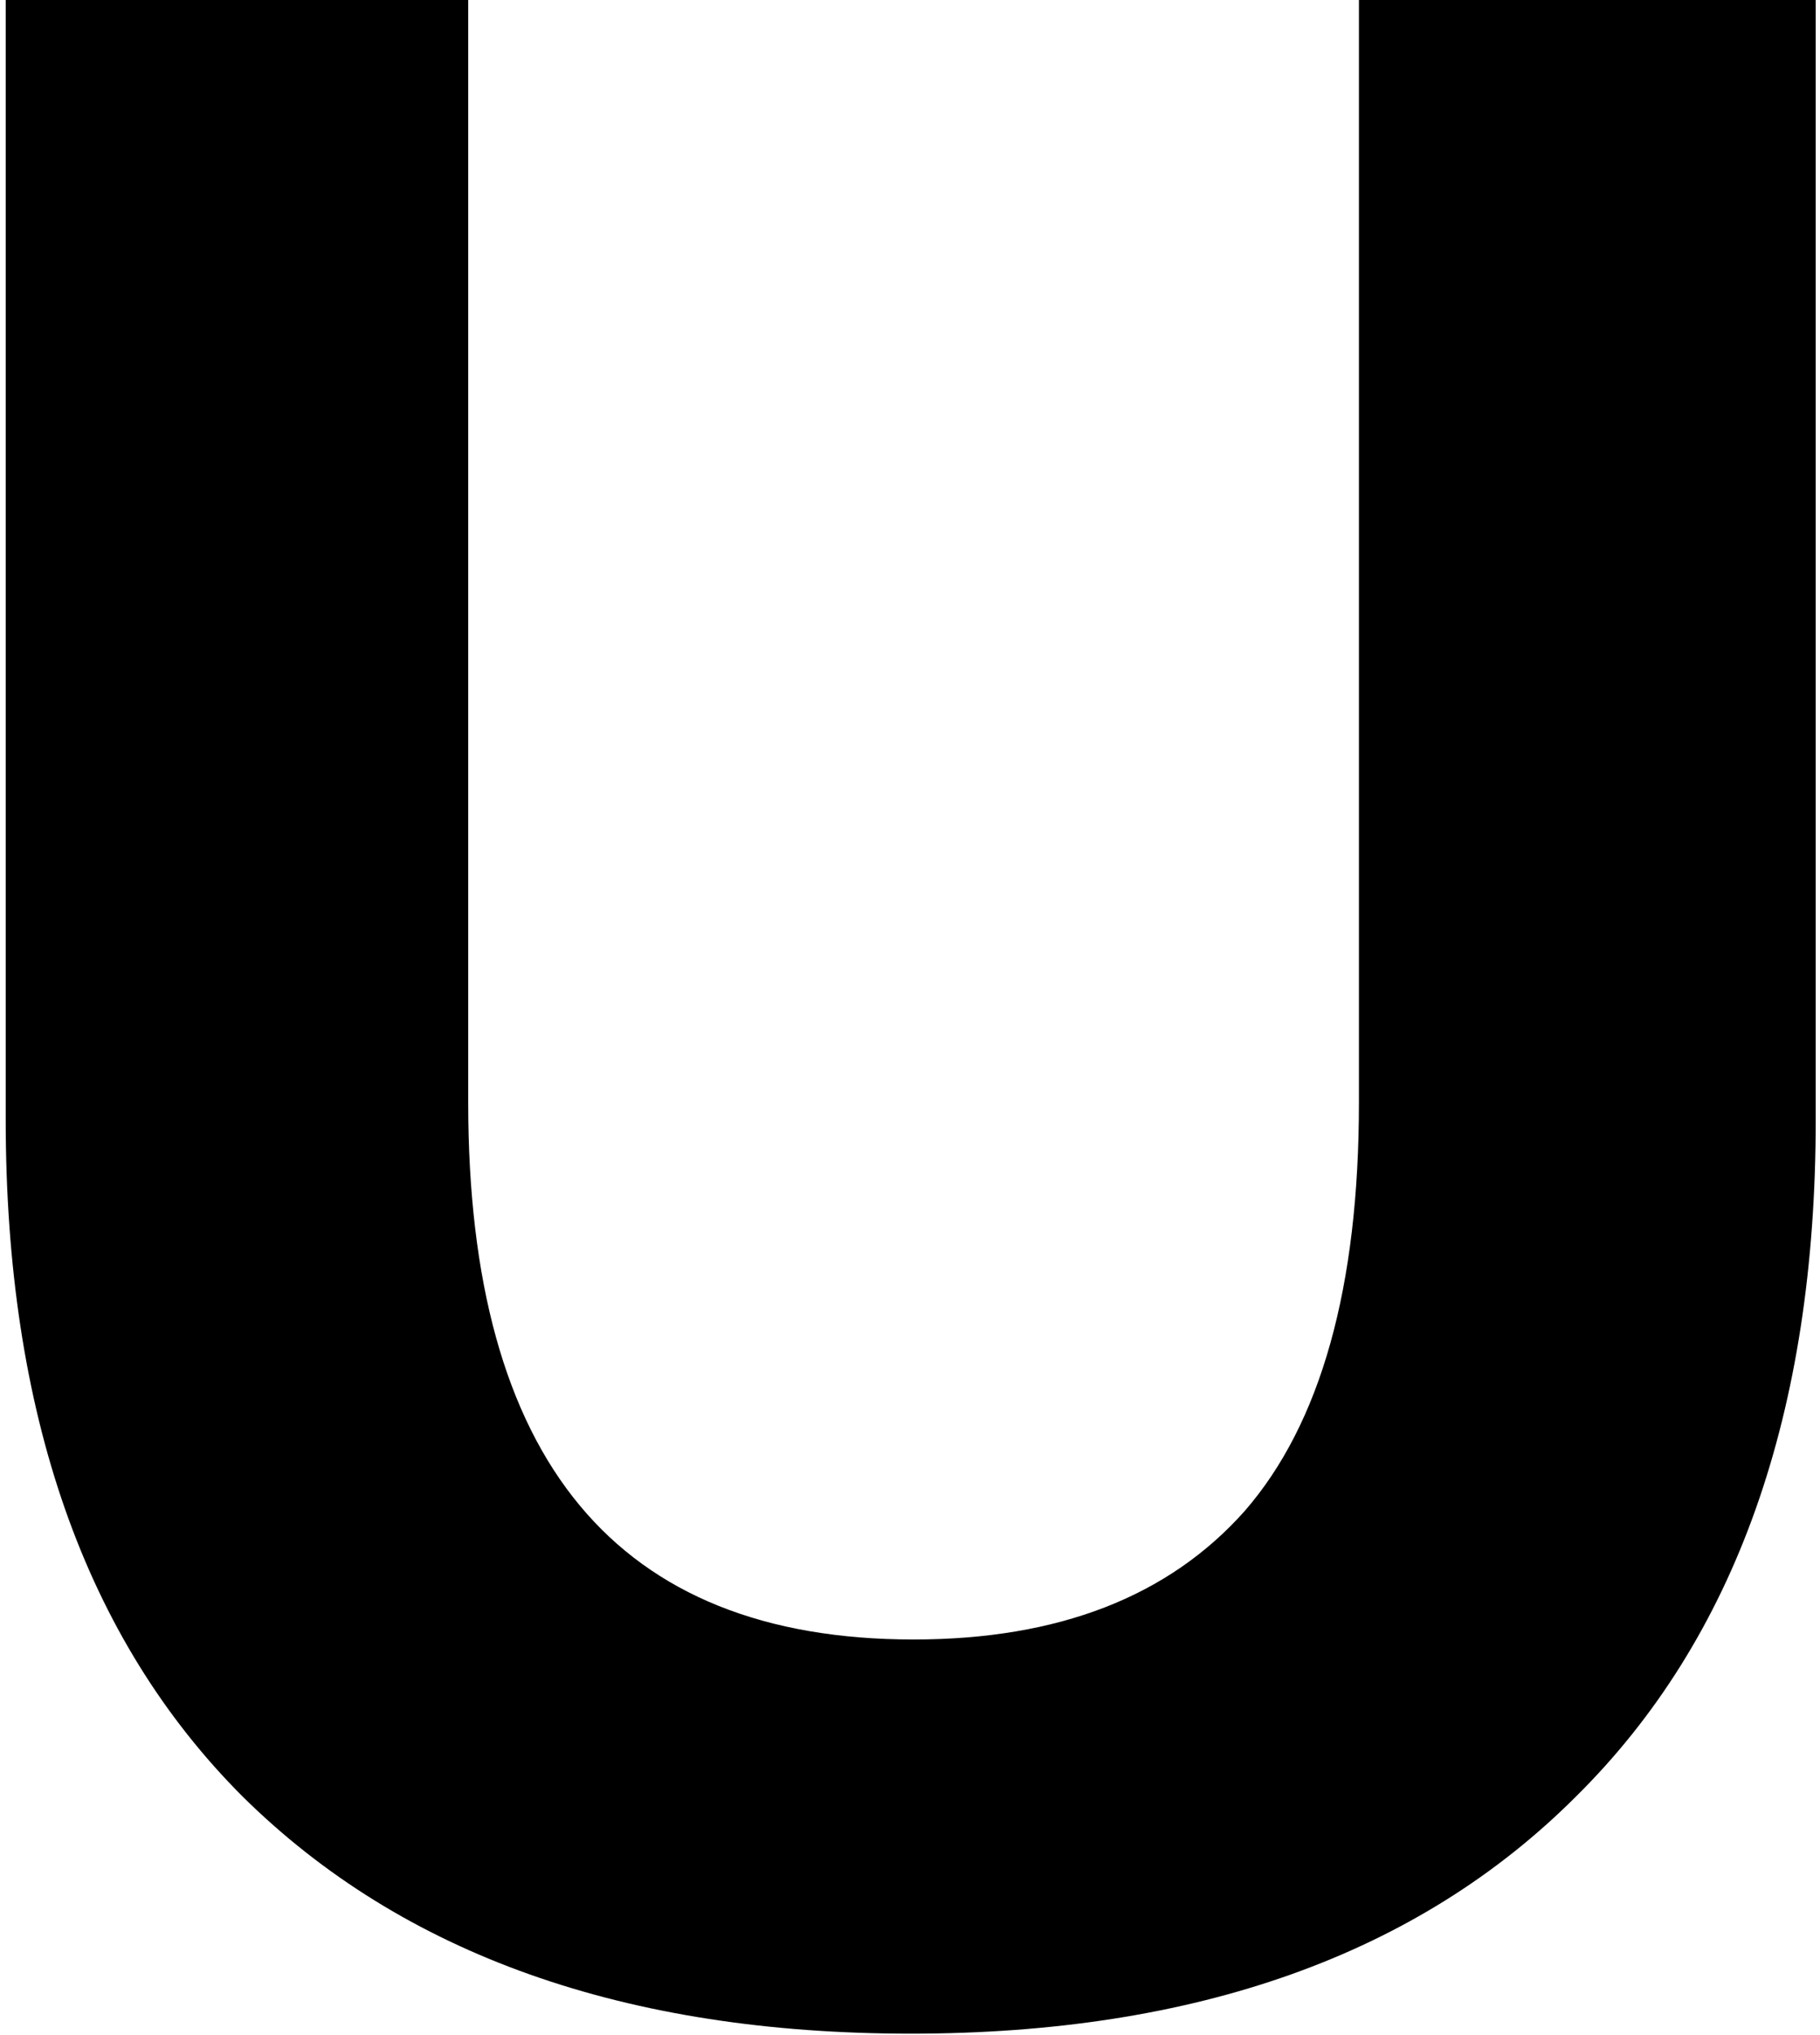 <svg width="255" height="285" viewBox="0 0 255 285" fill="none" xmlns="http://www.w3.org/2000/svg">
<path d="M127.6 284.8C87.6 284.8 56.4 273.733 34 251.6C11.867 229.467 0.8 197.867 0.8 156.8V-1.90735e-05H65.6V154.4C65.6 204.533 86.4 229.6 128 229.6C148.267 229.6 163.733 223.6 174.4 211.6C185.067 199.333 190.4 180.267 190.4 154.4V-1.90735e-05H254.4V156.8C254.4 197.867 243.2 229.467 220.8 251.6C198.667 273.733 167.6 284.8 127.6 284.8Z" fill="black"/>
<path d="M-30 320H285.2V340H-30V320Z" fill="black"/>
</svg>
